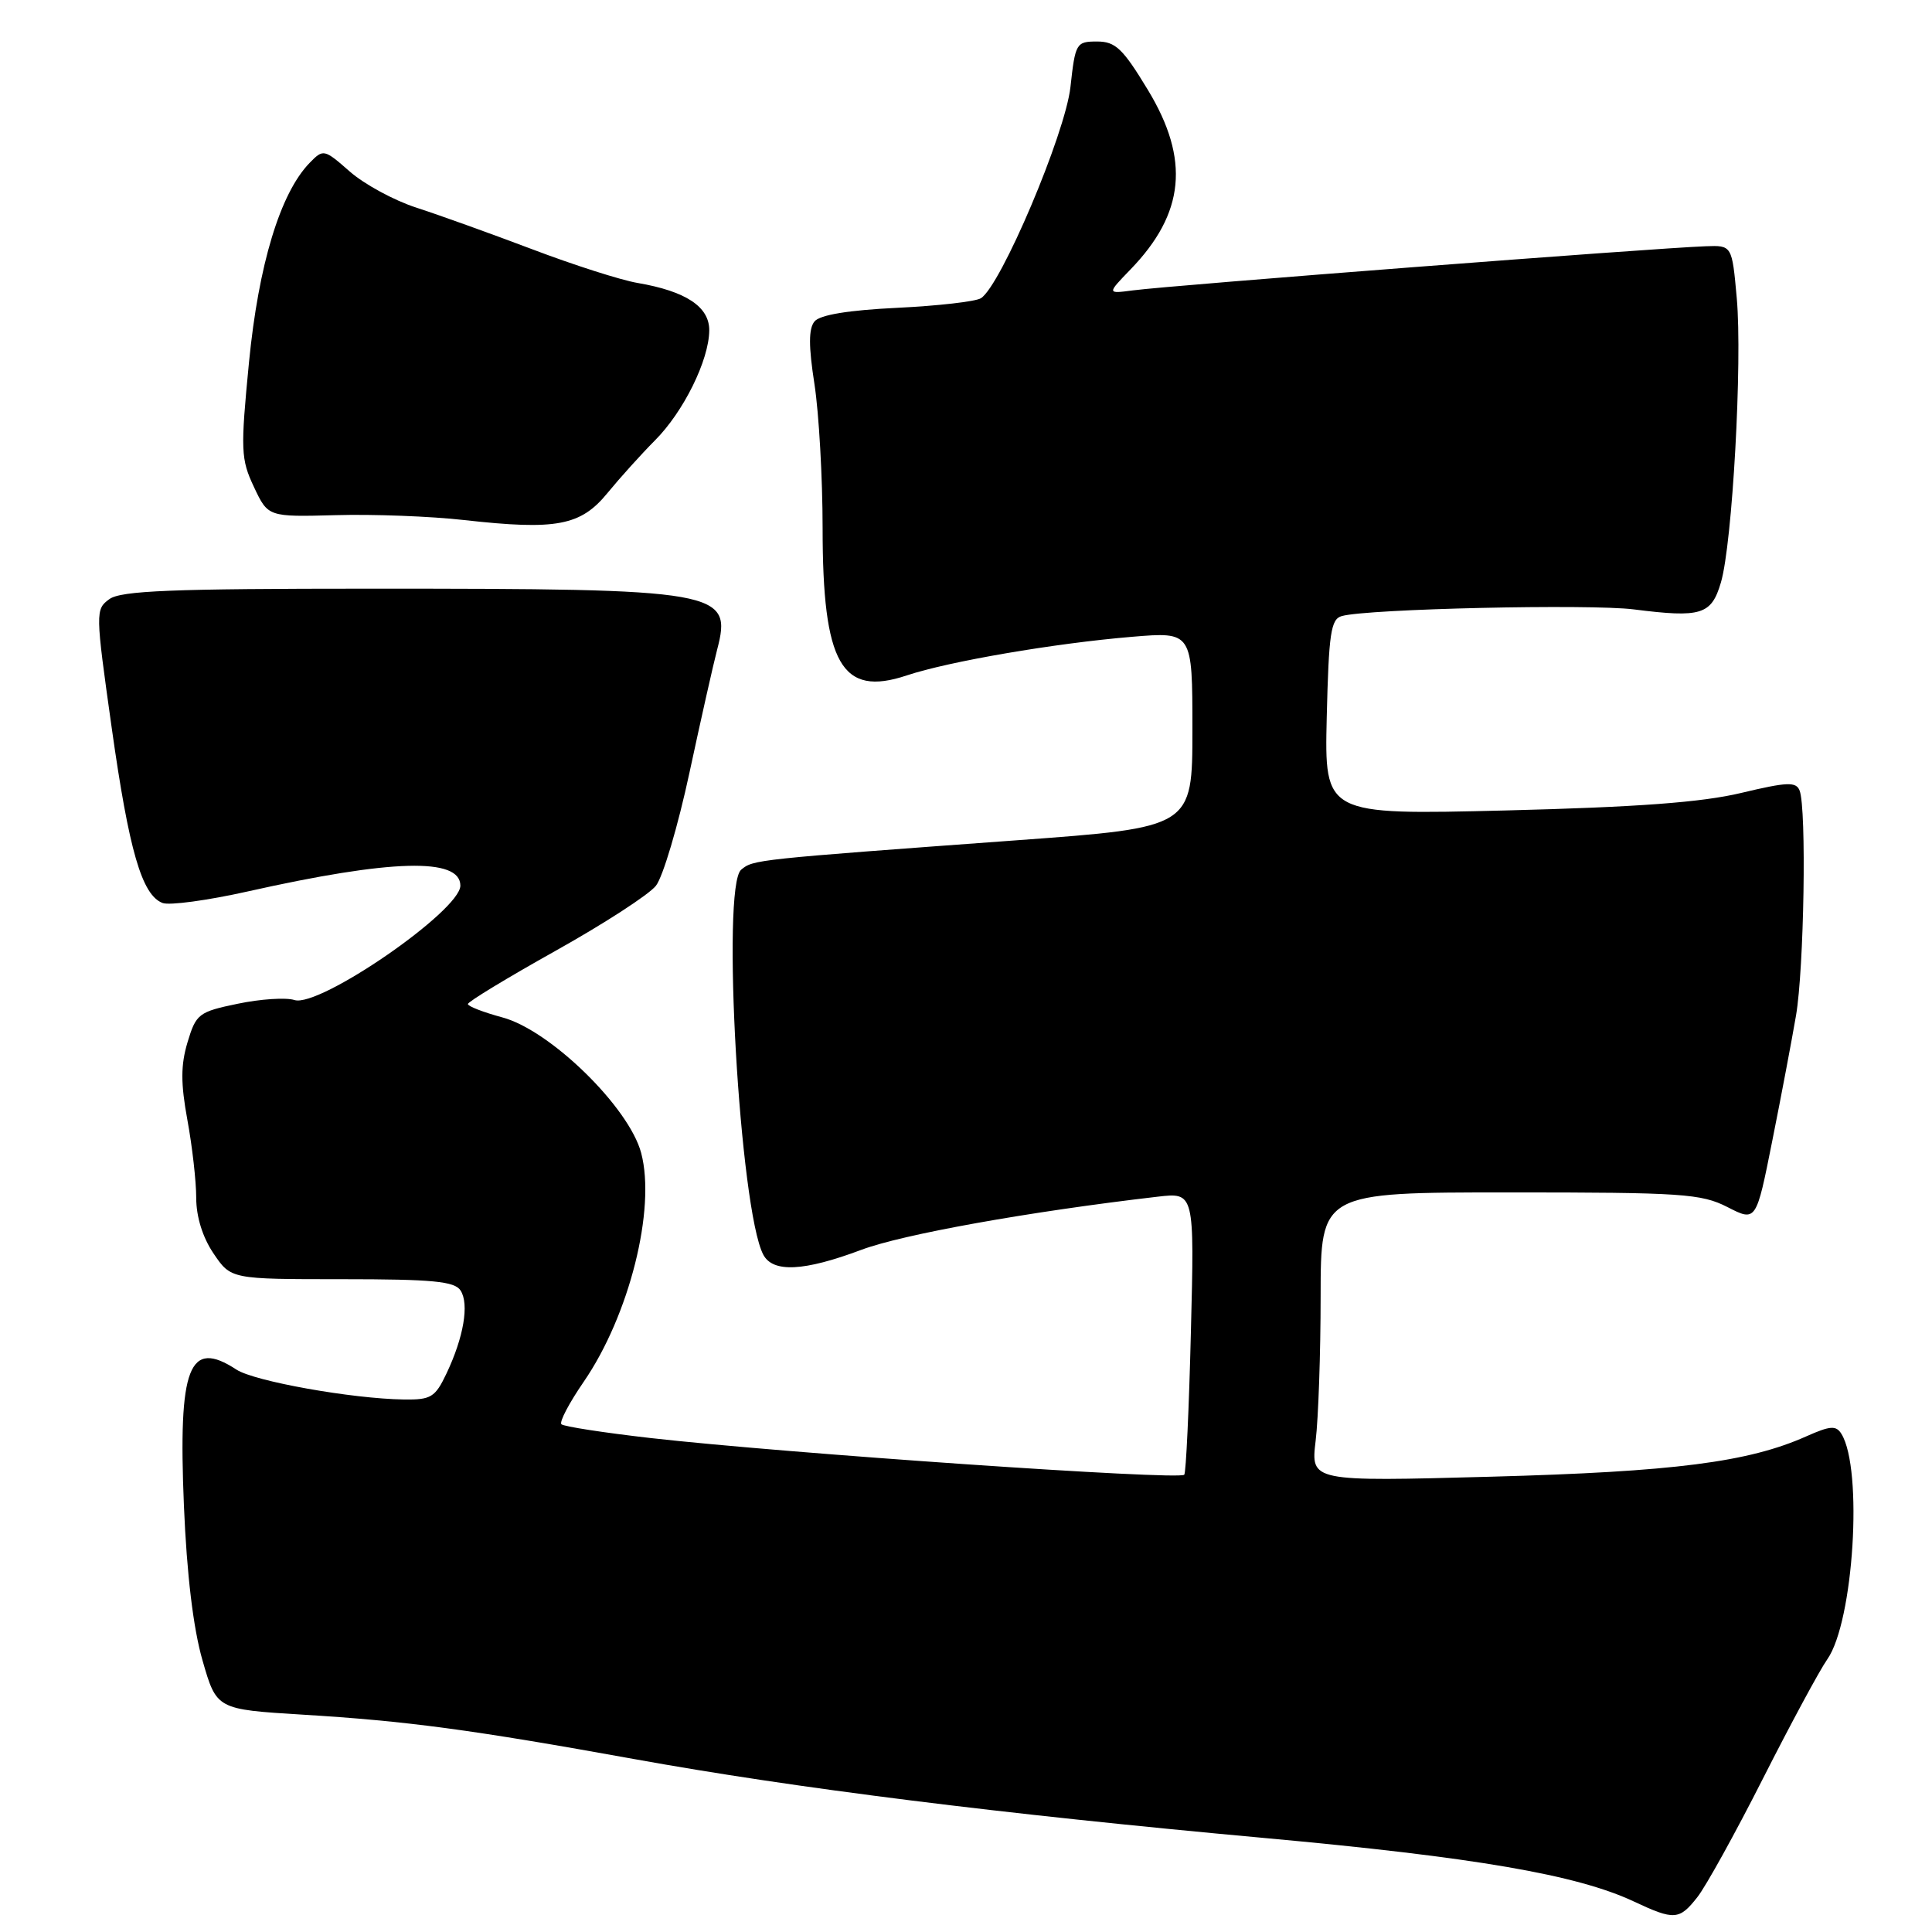 <?xml version="1.0" encoding="UTF-8" standalone="no"?>
<!DOCTYPE svg PUBLIC "-//W3C//DTD SVG 1.1//EN" "http://www.w3.org/Graphics/SVG/1.1/DTD/svg11.dtd" >
<svg xmlns="http://www.w3.org/2000/svg" xmlns:xlink="http://www.w3.org/1999/xlink" version="1.1" viewBox="0 0 256 256">
 <g >
 <path fill="currentColor"
d=" M 224.91 251.38 C 226.04 249.95 229.96 242.86 233.62 235.63 C 237.28 228.41 241.11 221.31 242.13 219.86 C 245.62 214.89 246.88 194.67 244.00 190.00 C 243.29 188.85 242.52 188.91 239.33 190.33 C 231.65 193.75 221.82 195.01 197.59 195.67 C 173.68 196.32 173.68 196.32 174.33 190.91 C 174.69 187.94 174.99 179.31 174.99 171.75 C 175.00 158.00 175.00 158.00 200.04 158.00 C 222.86 158.00 225.42 158.17 228.89 159.94 C 232.70 161.89 232.70 161.89 234.83 151.19 C 236.01 145.31 237.42 137.83 237.98 134.57 C 239.05 128.34 239.39 107.17 238.46 104.76 C 238.00 103.56 236.82 103.61 230.71 105.07 C 225.46 106.32 216.99 106.95 199.50 107.39 C 175.50 107.98 175.50 107.98 175.80 95.04 C 176.07 83.89 176.34 82.03 177.80 81.63 C 181.20 80.67 210.66 80.01 216.50 80.75 C 225.42 81.88 226.77 81.47 228.03 77.18 C 229.55 72.04 230.89 47.93 230.13 39.50 C 229.50 32.50 229.50 32.50 226.00 32.63 C 219.06 32.88 155.35 37.79 150.09 38.48 C 146.68 38.93 146.68 38.93 149.79 35.71 C 156.99 28.27 157.69 21.15 152.11 11.93 C 148.78 6.43 147.81 5.50 145.36 5.50 C 142.60 5.50 142.48 5.72 141.84 11.53 C 141.15 17.74 132.61 37.89 129.97 39.52 C 129.26 39.96 124.25 40.53 118.85 40.79 C 112.43 41.10 108.64 41.72 107.93 42.59 C 107.14 43.54 107.13 45.84 107.92 50.90 C 108.51 54.74 109.00 63.32 109.00 69.97 C 109.00 87.99 111.51 92.38 120.14 89.50 C 125.71 87.64 139.71 85.24 149.99 84.38 C 158.00 83.71 158.00 83.71 158.00 96.67 C 158.00 109.64 158.00 109.64 134.75 111.34 C 99.99 113.89 99.82 113.90 98.21 115.24 C 95.55 117.45 98.02 160.35 101.14 166.25 C 102.42 168.67 106.53 168.46 114.13 165.61 C 119.61 163.55 136.34 160.55 153.38 158.57 C 158.27 158.00 158.27 158.00 157.80 176.50 C 157.55 186.67 157.15 195.18 156.92 195.41 C 156.18 196.16 104.05 192.57 86.22 190.55 C 80.01 189.84 74.69 189.02 74.39 188.72 C 74.09 188.42 75.42 185.89 77.34 183.10 C 83.38 174.32 86.93 160.21 84.96 152.78 C 83.36 146.72 72.90 136.50 66.56 134.81 C 64.05 134.13 62.00 133.34 62.00 133.04 C 62.00 132.73 67.23 129.56 73.61 125.99 C 80.00 122.42 85.99 118.54 86.91 117.37 C 87.84 116.20 89.84 109.45 91.36 102.37 C 92.88 95.29 94.53 87.97 95.02 86.10 C 97.07 78.26 95.57 78.00 49.04 78.00 C 22.79 78.00 16.01 78.27 14.49 79.39 C 12.63 80.74 12.64 81.09 14.80 96.43 C 17.10 112.76 18.80 118.60 21.54 119.65 C 22.43 120.00 27.52 119.31 32.83 118.12 C 51.88 113.85 61.00 113.61 61.00 117.35 C 61.00 120.68 42.32 133.55 39.02 132.51 C 37.90 132.15 34.52 132.37 31.51 133.00 C 26.33 134.07 25.98 134.34 24.85 138.10 C 23.94 141.14 23.94 143.54 24.83 148.40 C 25.47 151.88 26.00 156.52 26.00 158.72 C 26.00 161.23 26.85 163.96 28.30 166.10 C 30.60 169.50 30.60 169.50 45.33 169.50 C 57.34 169.50 60.25 169.78 61.03 171.00 C 62.19 172.80 61.44 177.20 59.16 182.00 C 57.66 185.16 57.11 185.49 53.50 185.44 C 46.63 185.34 33.70 183.03 31.33 181.48 C 25.04 177.36 23.60 181.07 24.37 199.50 C 24.75 208.62 25.61 215.77 26.83 220.00 C 28.70 226.50 28.70 226.50 40.10 227.20 C 53.90 228.04 62.42 229.18 84.00 233.08 C 105.40 236.95 132.65 240.36 167.50 243.54 C 195.44 246.09 208.94 248.41 216.50 251.96 C 221.85 254.47 222.52 254.43 224.91 251.38 Z  M 80.50 65.32 C 82.15 63.31 84.98 60.17 86.78 58.36 C 90.57 54.57 93.95 47.72 93.98 43.78 C 94.00 40.65 90.90 38.59 84.47 37.49 C 82.28 37.12 76.00 35.11 70.50 33.02 C 65.00 30.94 58.10 28.46 55.16 27.51 C 52.22 26.56 48.26 24.41 46.35 22.73 C 42.94 19.74 42.84 19.72 41.02 21.59 C 37.13 25.60 34.26 35.06 32.99 48.03 C 31.86 59.67 31.91 60.84 33.65 64.53 C 35.52 68.50 35.52 68.50 44.51 68.26 C 49.45 68.12 57.10 68.41 61.50 68.91 C 73.74 70.28 76.95 69.67 80.50 65.32 Z "/>
</g>
</svg>